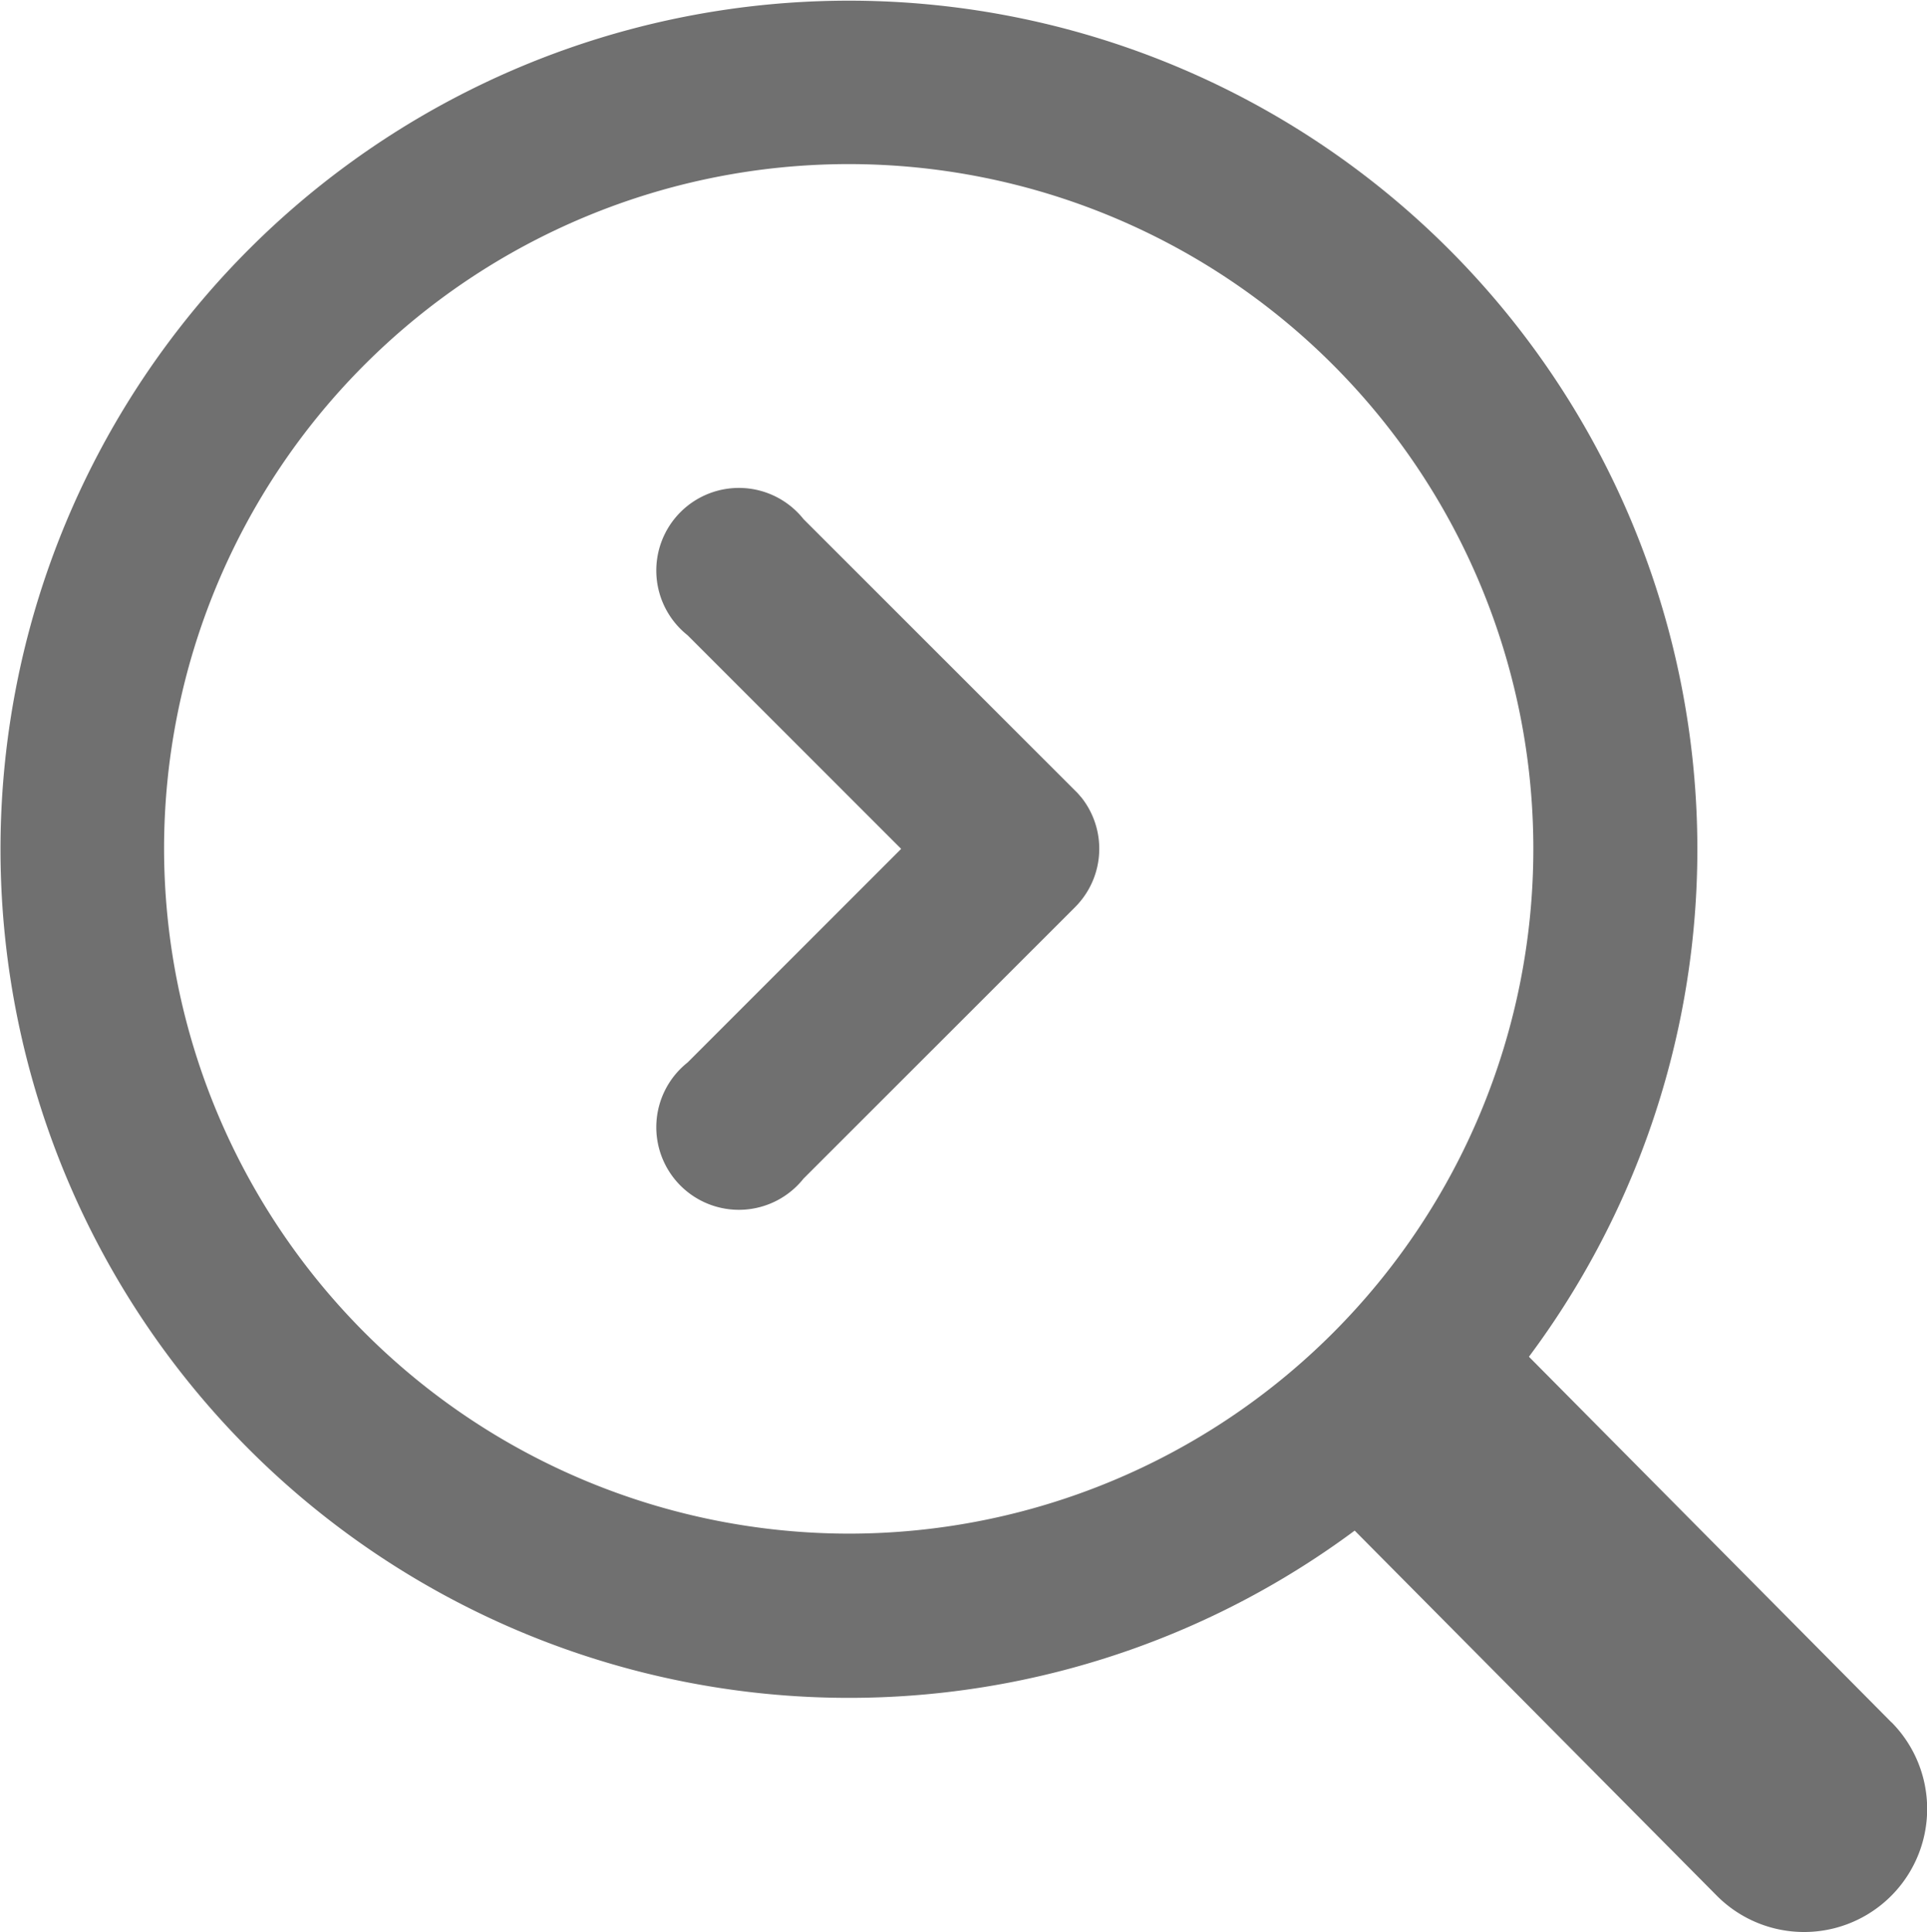 <svg xmlns="http://www.w3.org/2000/svg" viewBox="0 0 14 14.034" class="design-iconfont">
  <g fill="#707070">
    <path d="M2404.528,178.885l-2.633-2.655a6.164,6.164,0,1,0-1.266,1.263l2.63,2.651a.894.894,0,1,0,1.27-1.259Zm-12.549-6.344a4.974,4.974,0,1,1,4.974,4.974A4.98,4.98,0,0,1,2391.979,172.541Z" transform="translate(-2390.787 -166.375)"/>
    <path d="M2636.5,349.583c-.013-.016-.026-.031-.041-.045l-1.974-1.973a.6.6,0,1,0-.843.843l1.552,1.552-1.552,1.552a.6.6,0,1,0,.843.843l1.974-1.973a.6.6,0,0,0,.041-.8Z" transform="translate(-2628.647 -343.794)"/>
  </g>
</svg>
